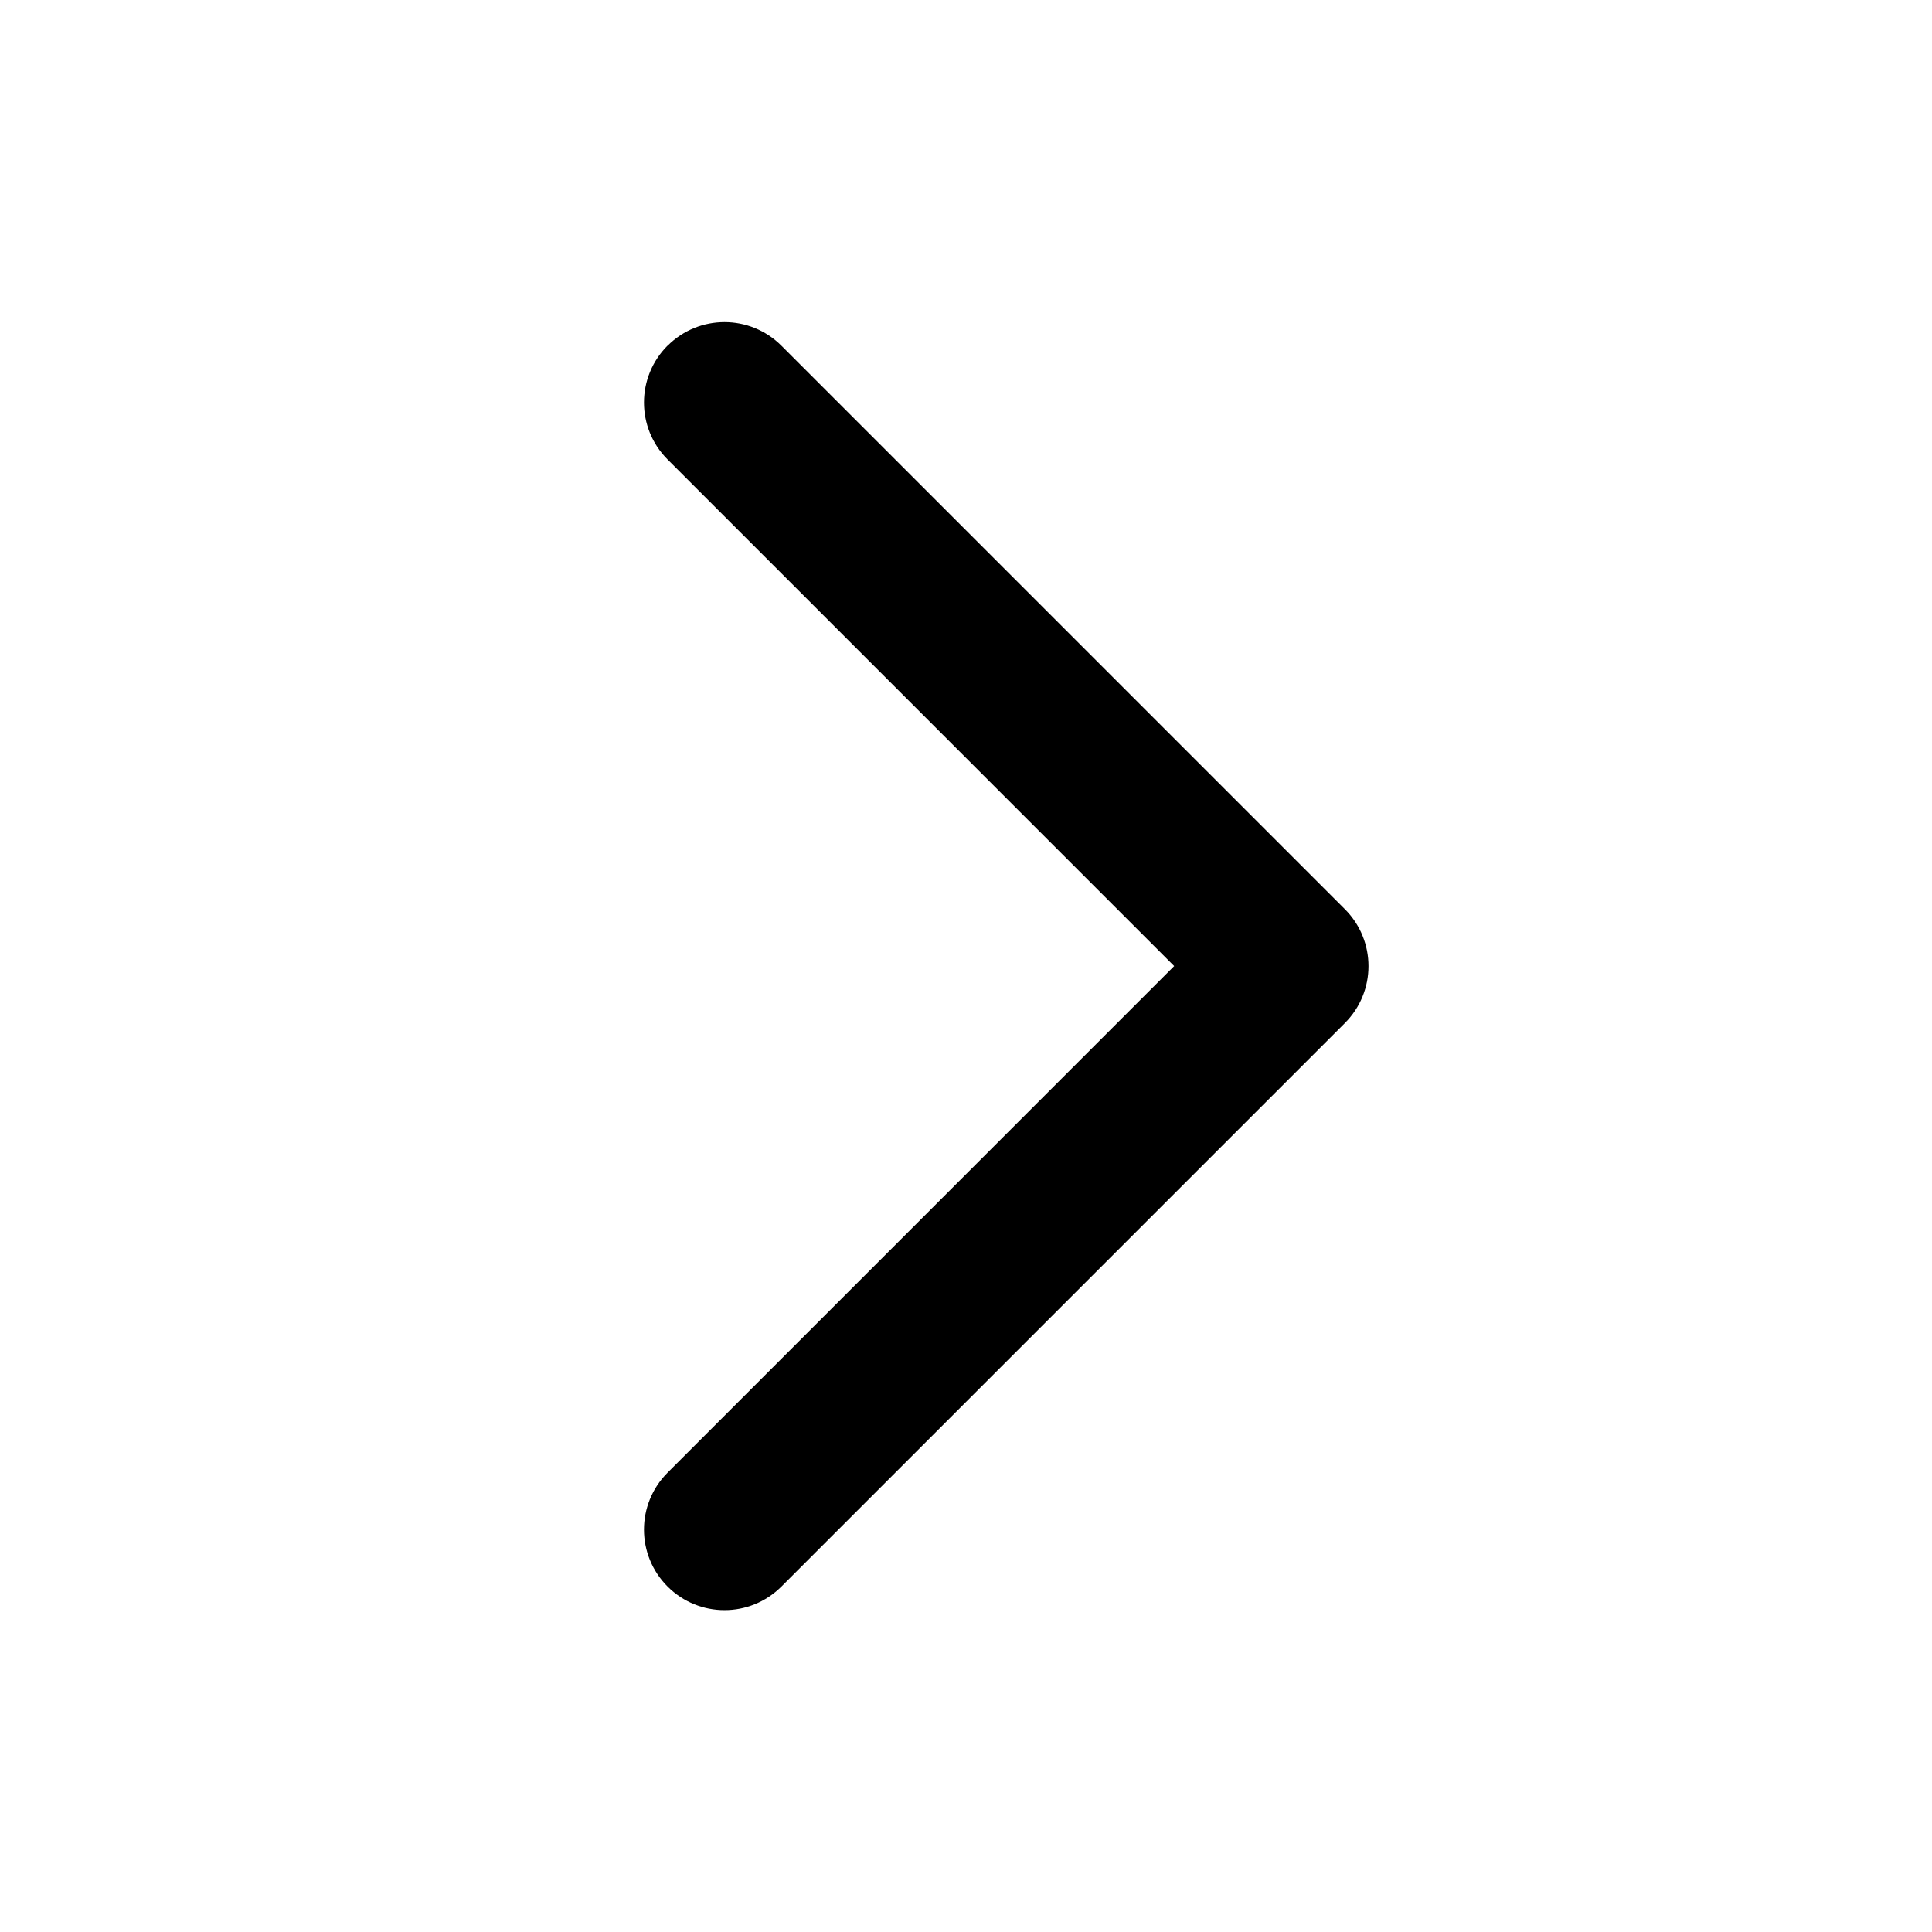 <!-- Generated by IcoMoon.io -->
<svg version="1.1" xmlns="http://www.w3.org/2000/svg" width="32" height="32" viewBox="0 0 32 32">
<title>chevron-right-filled</title>
<path d="M11.057 5.724c-0.521 0.521-0.521 1.365 0 1.886l8.391 8.391-8.391 8.391c-0.521 0.521-0.521 1.365 0 1.886s1.365 0.521 1.886 0l9.333-9.333c0.521-0.521 0.521-1.365 0-1.886l-9.333-9.333c-0.521-0.521-1.365-0.521-1.886 0z"></path>
</svg>
